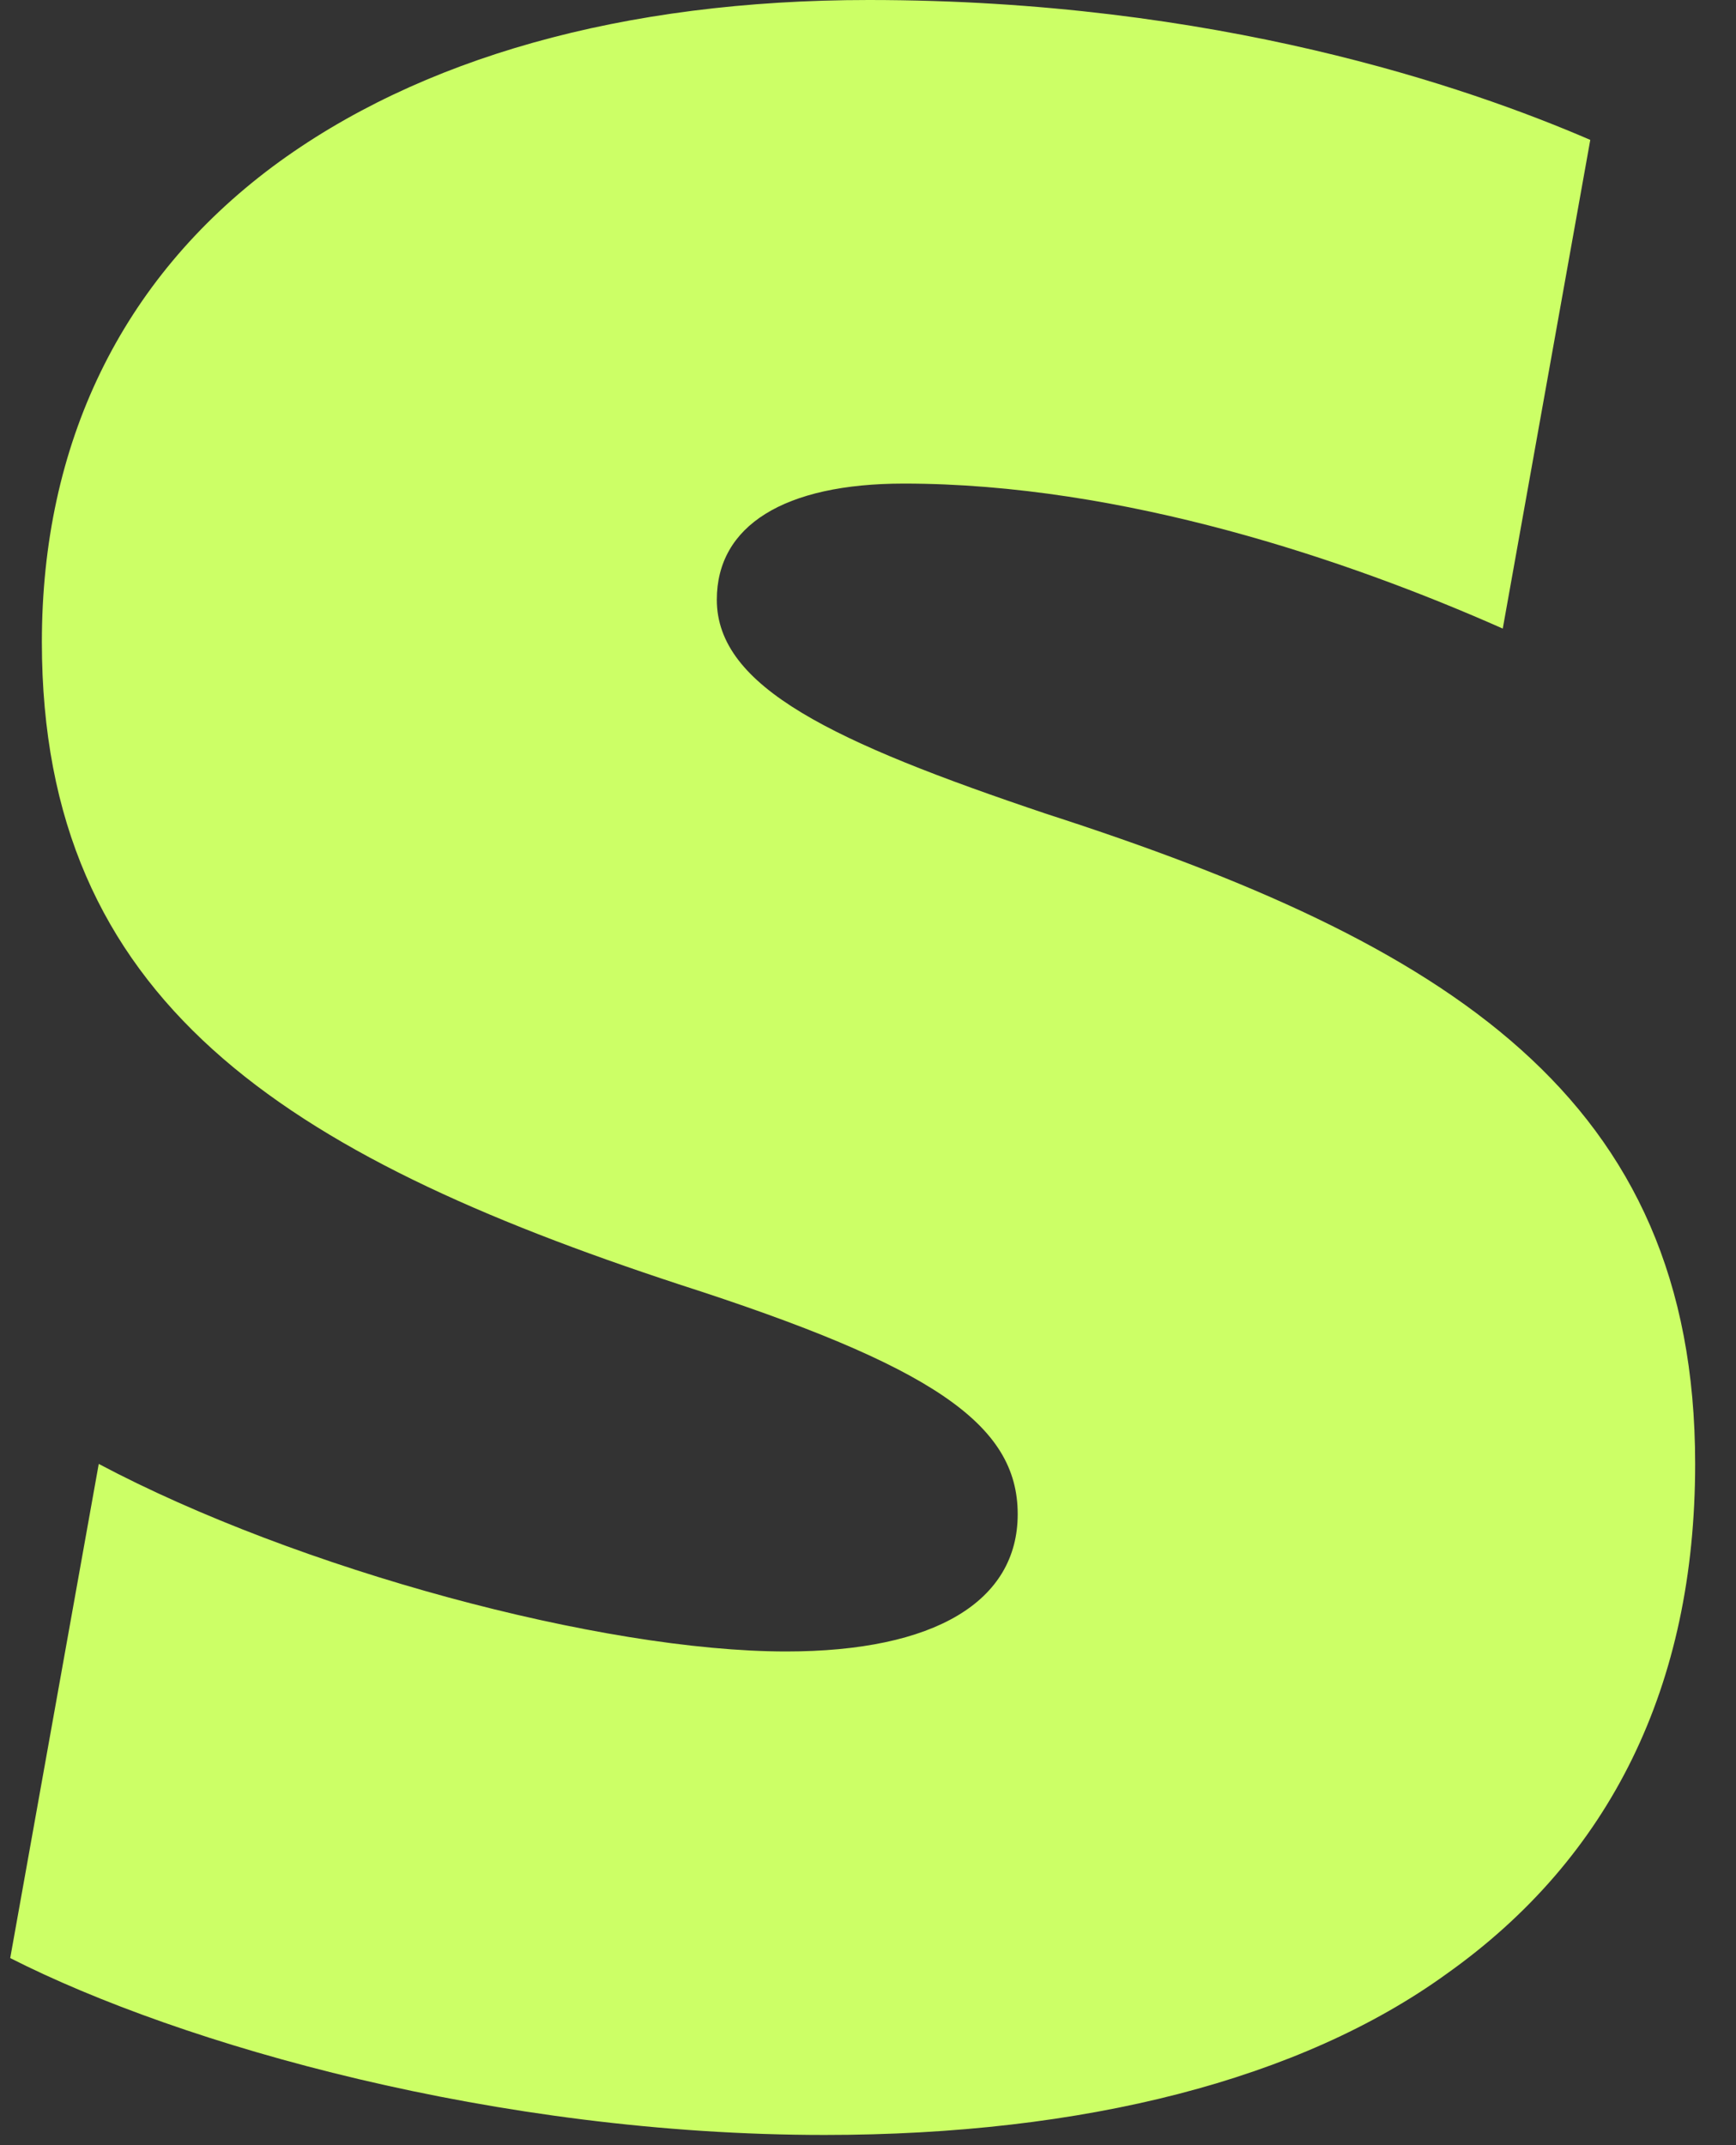 <svg width="34" height="42" viewBox="0 0 34 42" fill="none" xmlns="http://www.w3.org/2000/svg">
<rect x="0" y="0" width="34" height="42" fill="#333333" stroke="none"/>
<path d="M20.504 15.938C16.319 14.532 14.039 13.455 14.039 11.742C14.039 10.294 15.354 9.468 17.701 9.468C21.991 9.468 26.397 10.962 29.432 12.307L31.146 2.739C28.739 1.701 23.819 0 17.016 0C12.203 0 8.201 1.138 5.342 3.261C2.369 5.481 0.82 8.693 0.82 12.57C0.82 19.606 5.574 22.606 13.295 25.145C18.277 26.746 19.932 27.887 19.932 29.646C19.932 31.35 18.313 32.334 15.397 32.334C11.787 32.334 5.834 30.731 1.934 28.662L0.2 38.337C3.556 40.041 9.735 41.8 16.149 41.8C21.235 41.8 25.476 40.713 28.335 38.644C31.54 36.37 33.2 33.007 33.2 28.662C33.2 21.468 28.338 18.468 20.498 15.936H20.504V15.938Z" fill="#CCFF66"/>
</svg>
